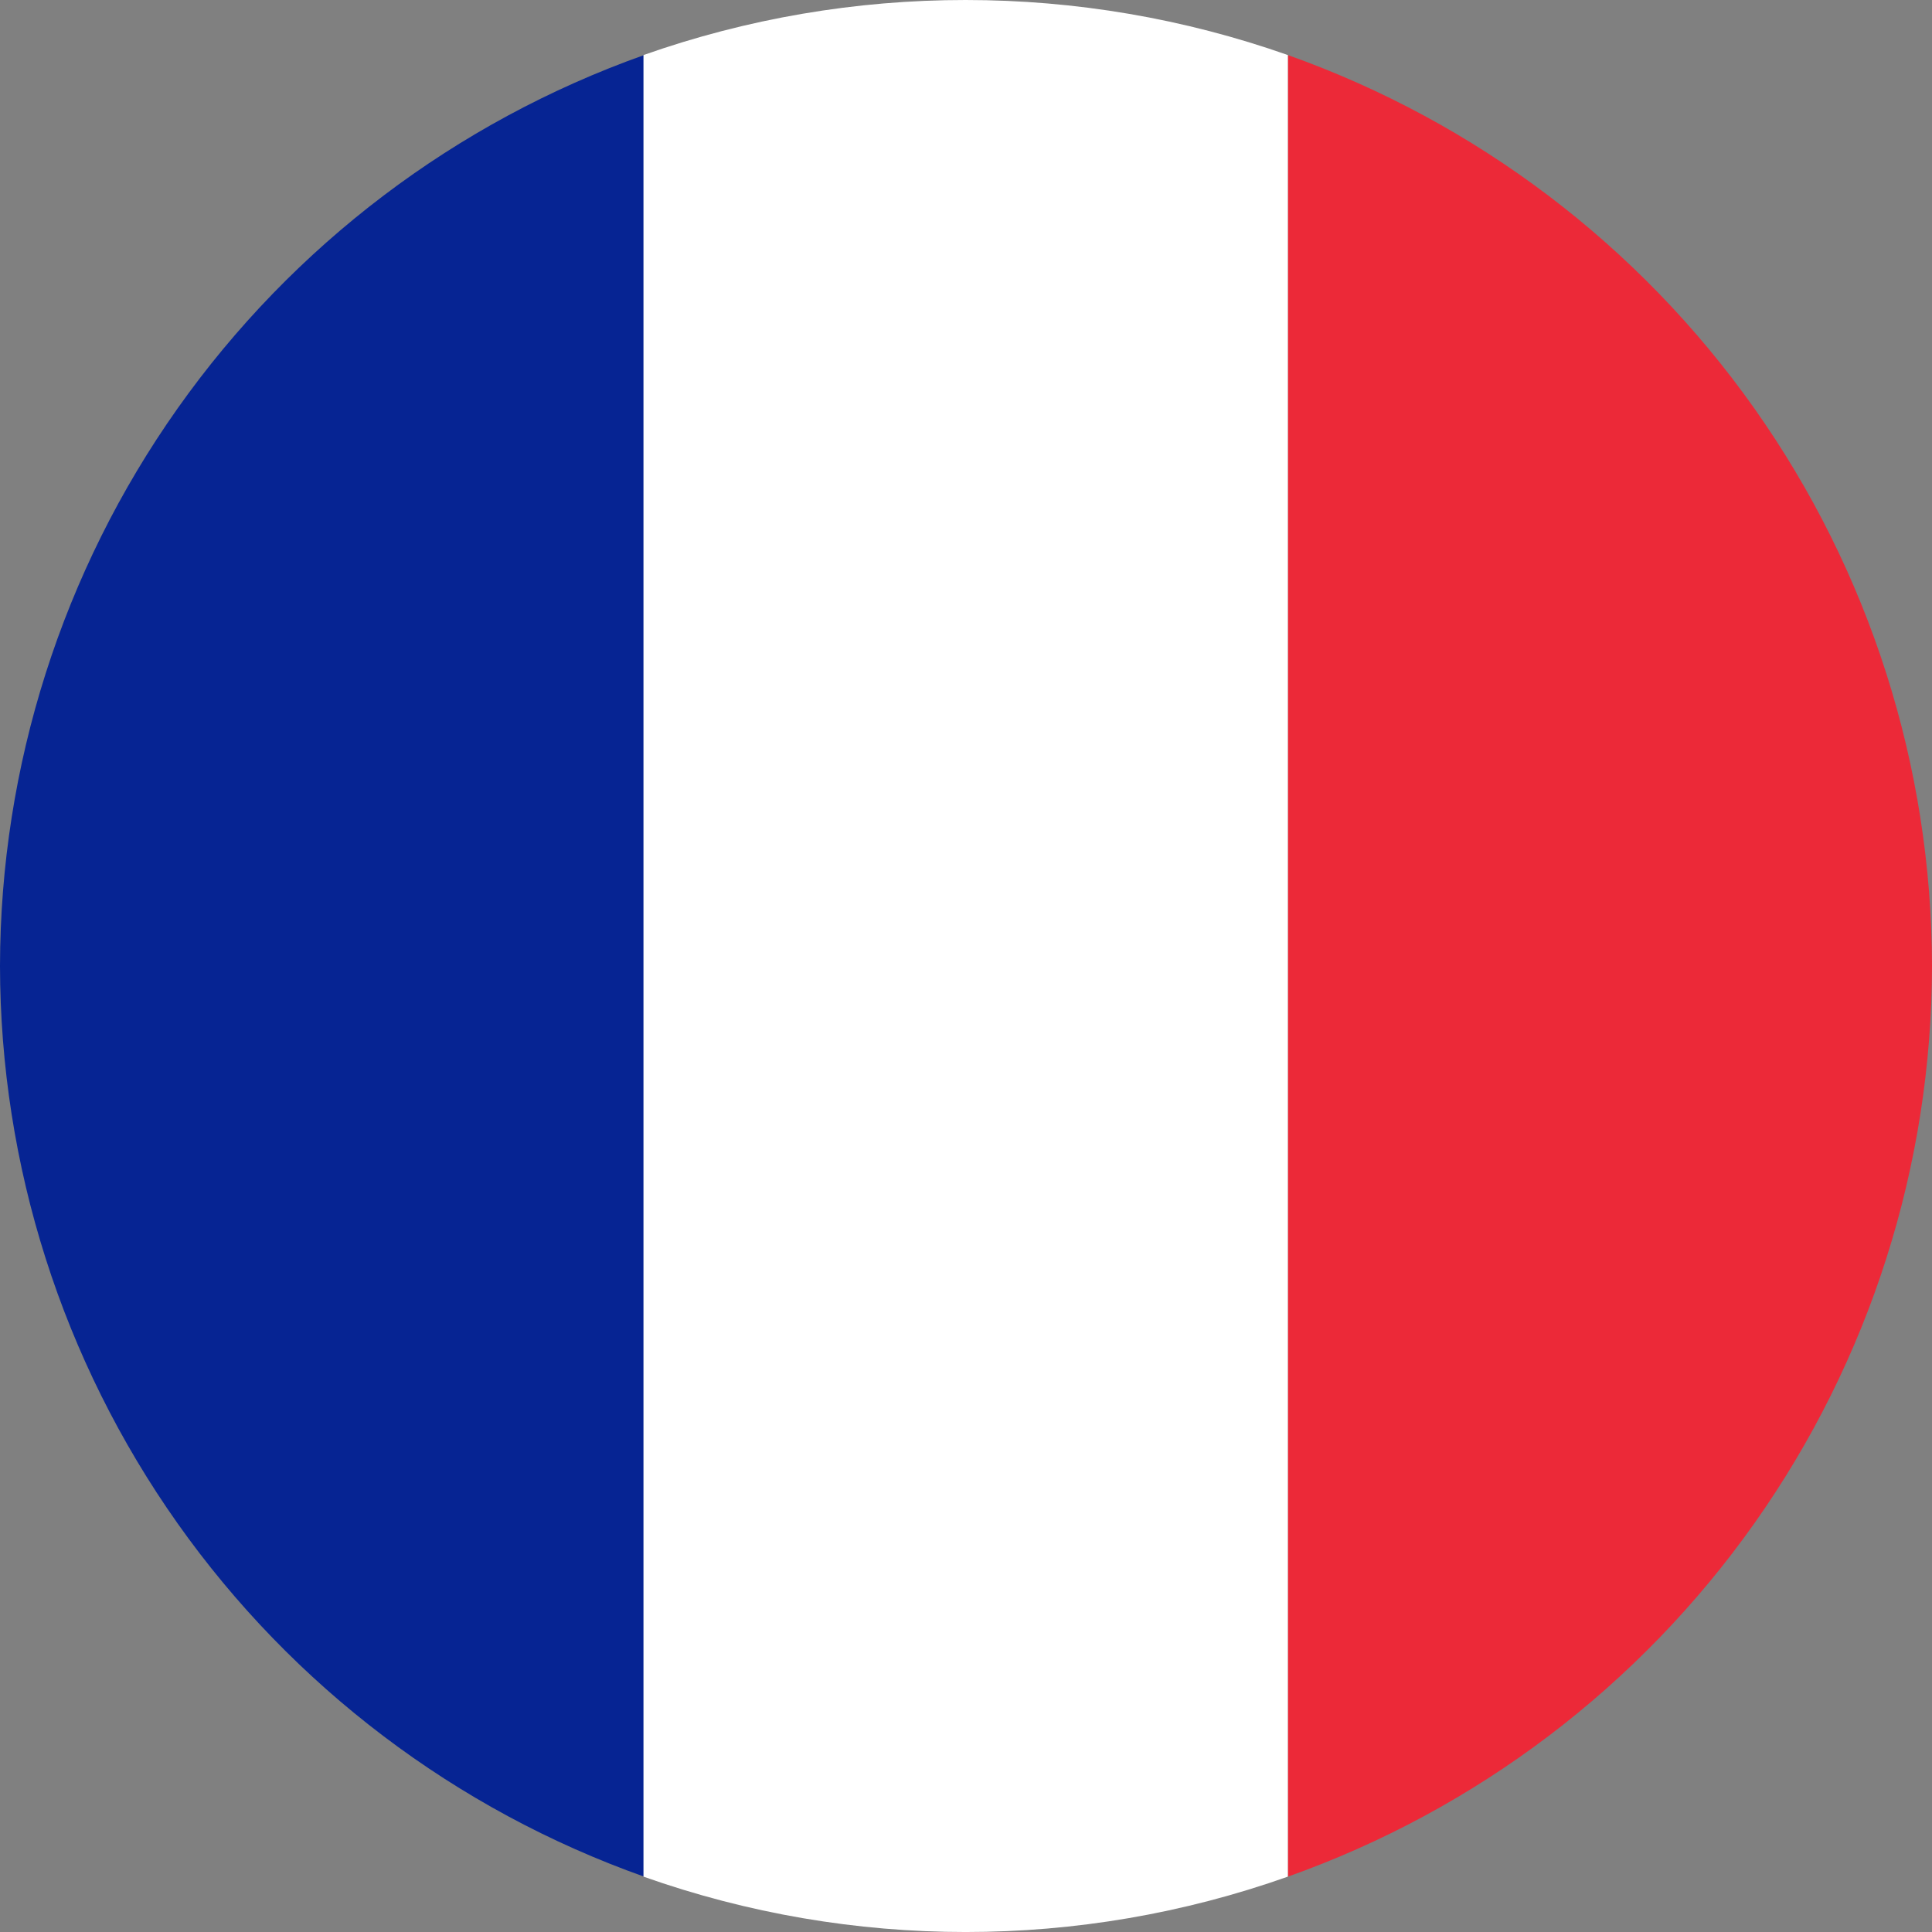 <svg width="32" height="32" viewBox="0 0 32 32" fill="none" xmlns="http://www.w3.org/2000/svg">
<rect x="0" y="0" width="32" height="32" fill="#808080" stroke="none"/>
<path d="M0 15.998C0.004 19.305 1.031 22.531 2.941 25.232C4.851 27.933 7.55 29.977 10.668 31.083V0.912C7.551 2.019 4.852 4.063 2.942 6.764C1.032 9.465 0.005 12.69 0 15.998Z" fill="#062493"/>
<path d="M32 15.998C31.995 12.69 30.967 9.465 29.057 6.764C27.147 4.064 24.449 2.02 21.332 0.912V31.083C24.45 29.976 27.148 27.932 29.058 25.231C30.968 22.531 31.996 19.305 32 15.998Z" fill="#EC2938"/>
<path d="M15.995 3.7752e-06C14.177 -0.001 12.372 0.307 10.658 0.912V31.083C14.111 32.306 17.879 32.306 21.331 31.083V0.912C19.617 0.308 17.812 -0 15.995 3.7752e-06Z" fill="white"/>
</svg>